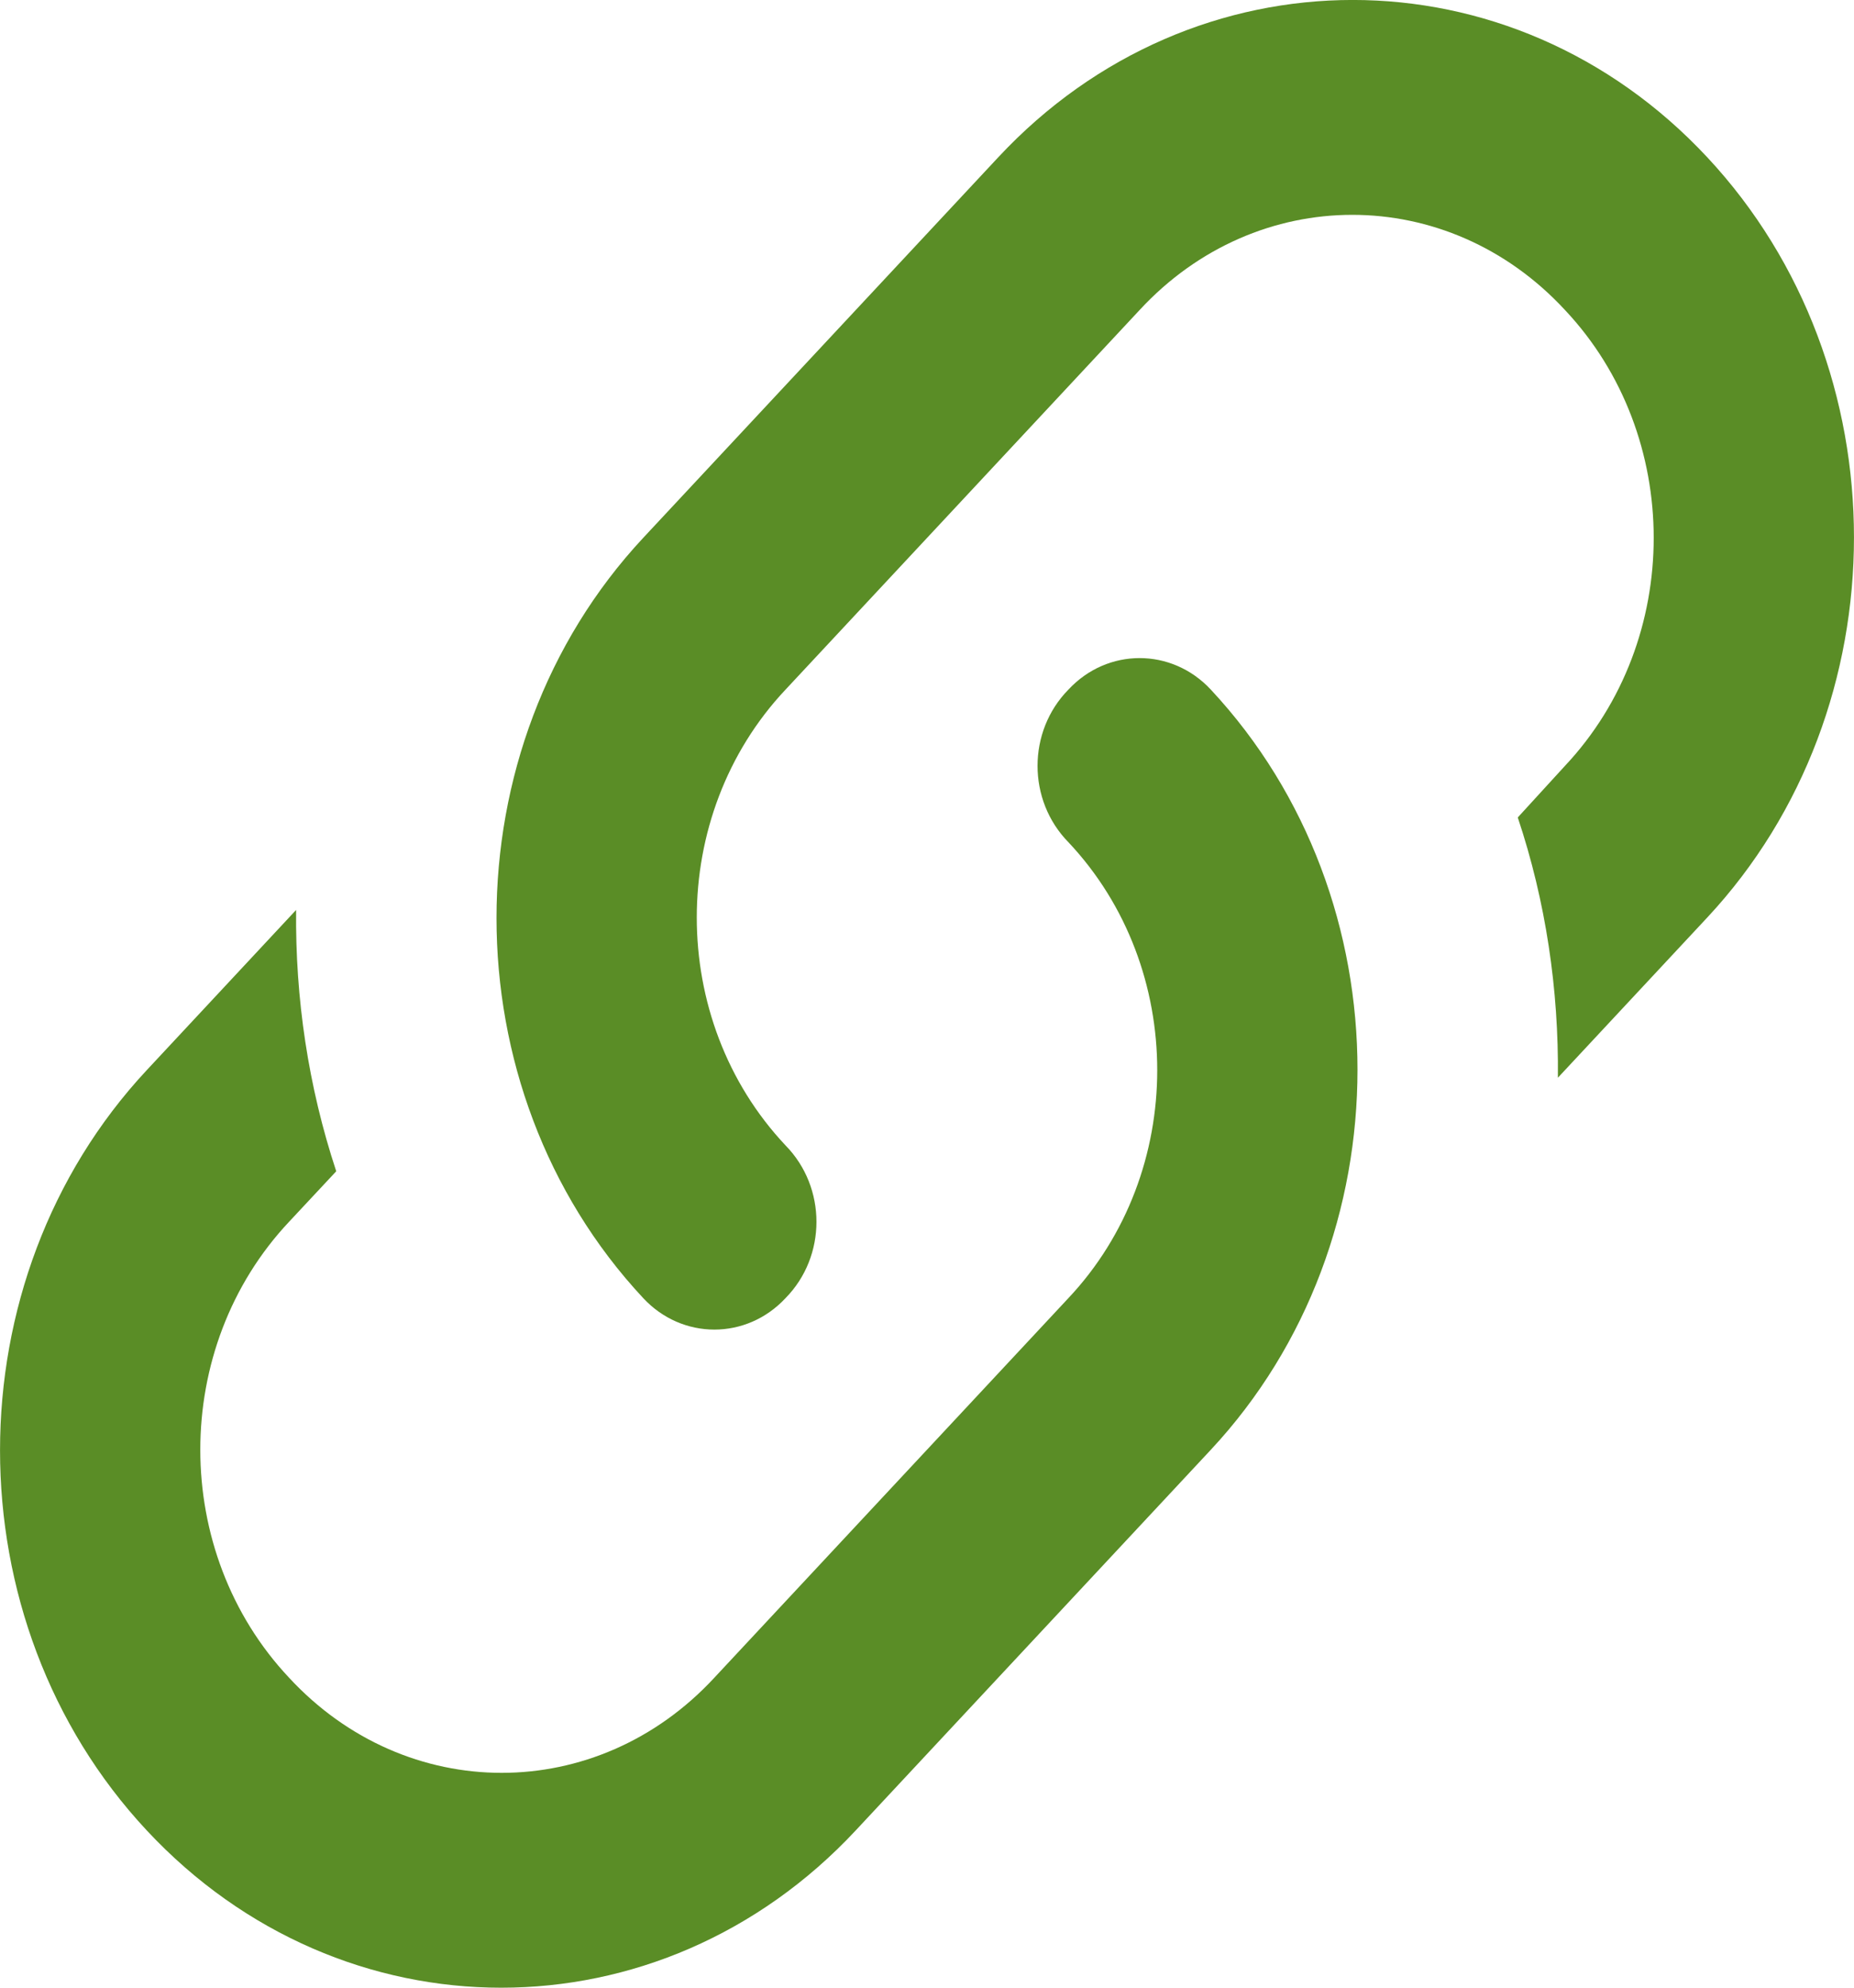 <svg width="14" height="15" viewBox="0 0 14 15" fill="none" xmlns="http://www.w3.org/2000/svg">
<path d="M5.932 8.644C6.243 8.961 6.243 9.48 5.932 9.796C5.637 10.113 5.152 10.113 4.857 9.796C3.38 8.214 3.38 5.642 4.857 4.059L7.538 1.187C9.015 -0.396 11.415 -0.396 12.892 1.187C14.369 2.769 14.369 5.341 12.892 6.924L11.764 8.133C11.771 7.468 11.673 6.802 11.461 6.169L11.817 5.78C12.711 4.83 12.711 3.288 11.817 2.339C10.931 1.382 9.492 1.382 8.606 2.339L5.932 5.204C5.038 6.153 5.038 7.695 5.932 8.644ZM8.068 5.204C8.363 4.887 8.848 4.887 9.143 5.204C10.62 6.786 10.62 9.358 9.143 10.941L6.462 13.813C4.985 15.396 2.585 15.396 1.108 13.813C-0.369 12.231 -0.369 9.659 1.108 8.076L2.236 6.867C2.229 7.532 2.327 8.198 2.539 8.839L2.183 9.22C1.289 10.17 1.289 11.711 2.183 12.661C3.069 13.618 4.508 13.618 5.394 12.661L8.068 9.796C8.962 8.847 8.962 7.305 8.068 6.356C7.757 6.039 7.757 5.52 8.068 5.204Z" fill="#5A8D26"/>
</svg>
